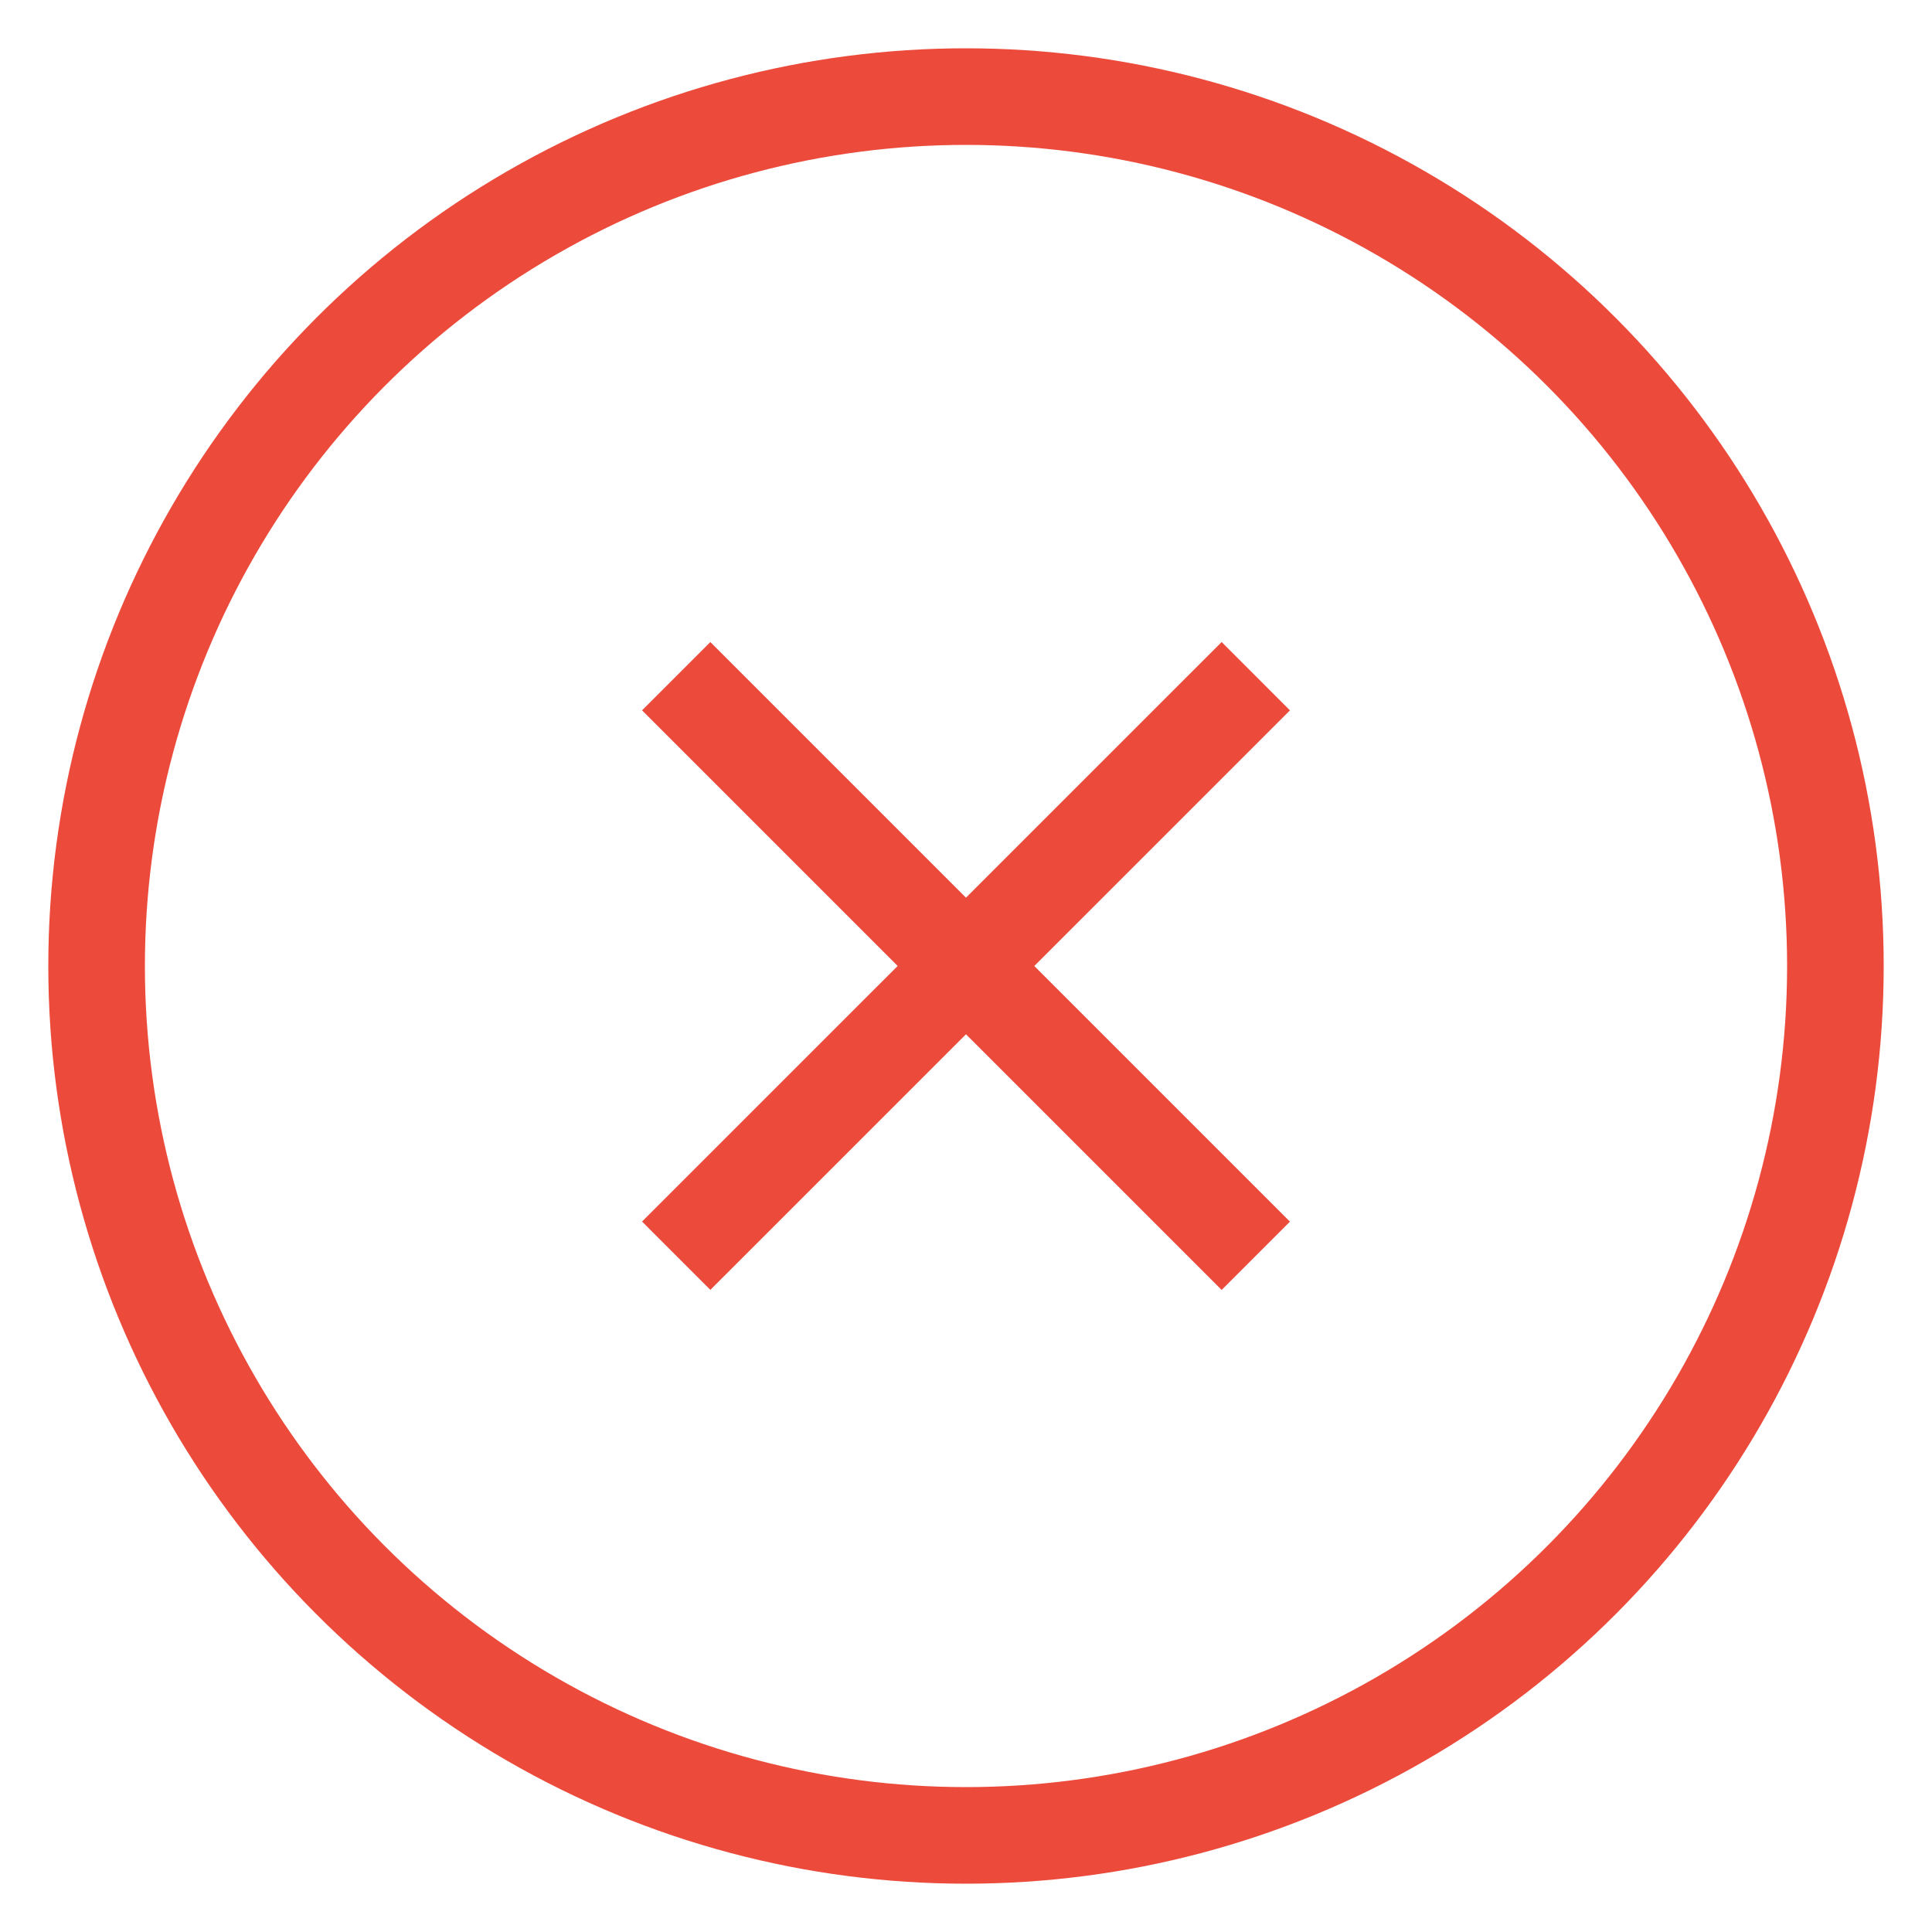 <svg width="20" height="20" viewBox="0 0 20 20" fill="none" xmlns="http://www.w3.org/2000/svg">
<circle cx="10" cy="10" r="9" stroke="#EC4B3C"/>
<path d="M7 12.999L13 7" stroke="#EC4B3C"/>
<path d="M13 13L7 7" stroke="#EC4B3C"/>
</svg>
